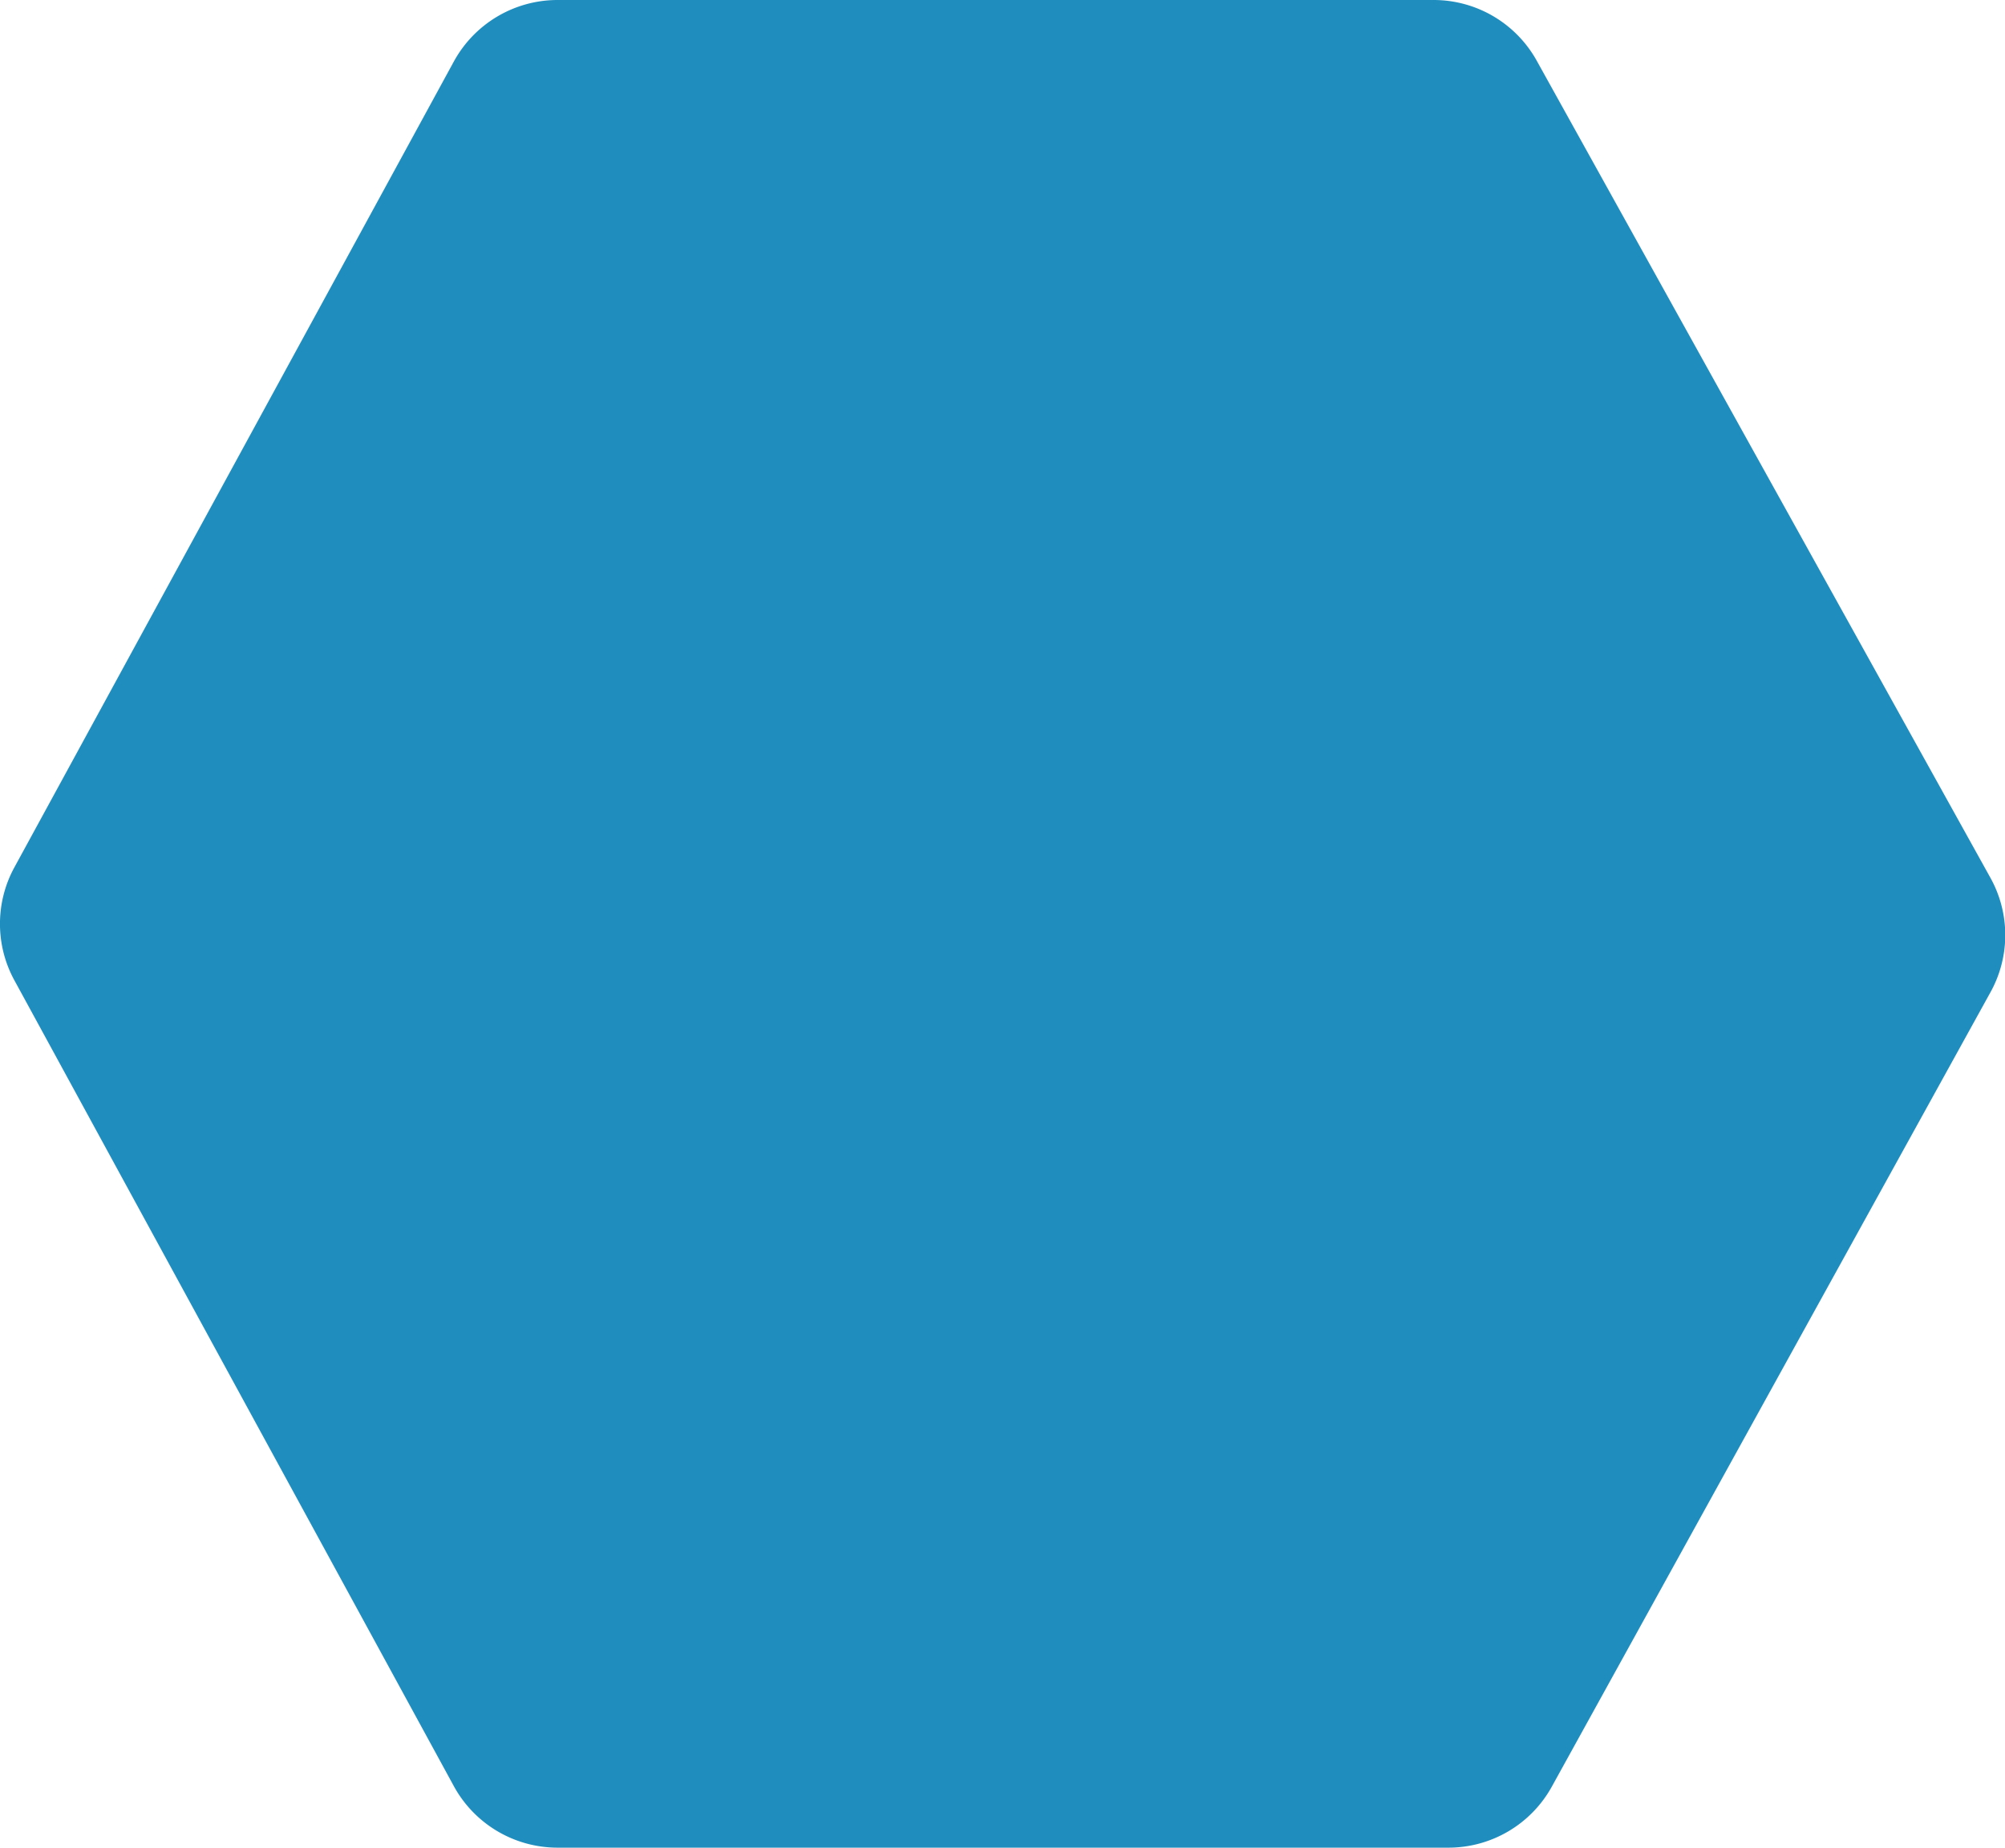 <svg xmlns="http://www.w3.org/2000/svg" viewBox="0 0 157.06 144.72"><defs><style>.cls-1{fill:#1f8ebe;}</style></defs><title>hexagono</title><g id="Capa_2" data-name="Capa 2"><g id="Capa_1-2" data-name="Capa 1"><path class="cls-1" d="M43.68,144.72h69.78a9.25,9.25,0,0,0,8.1-4.78l34.35-62.2a9.24,9.24,0,0,0,0-9l-35.54-64A9.24,9.24,0,0,0,112.27,0H43.68a9.26,9.26,0,0,0-8.13,4.82L1.13,67.93a9.23,9.23,0,0,0,0,8.86L35.55,139.9A9.26,9.26,0,0,0,43.68,144.72Z"/></g></g></svg>